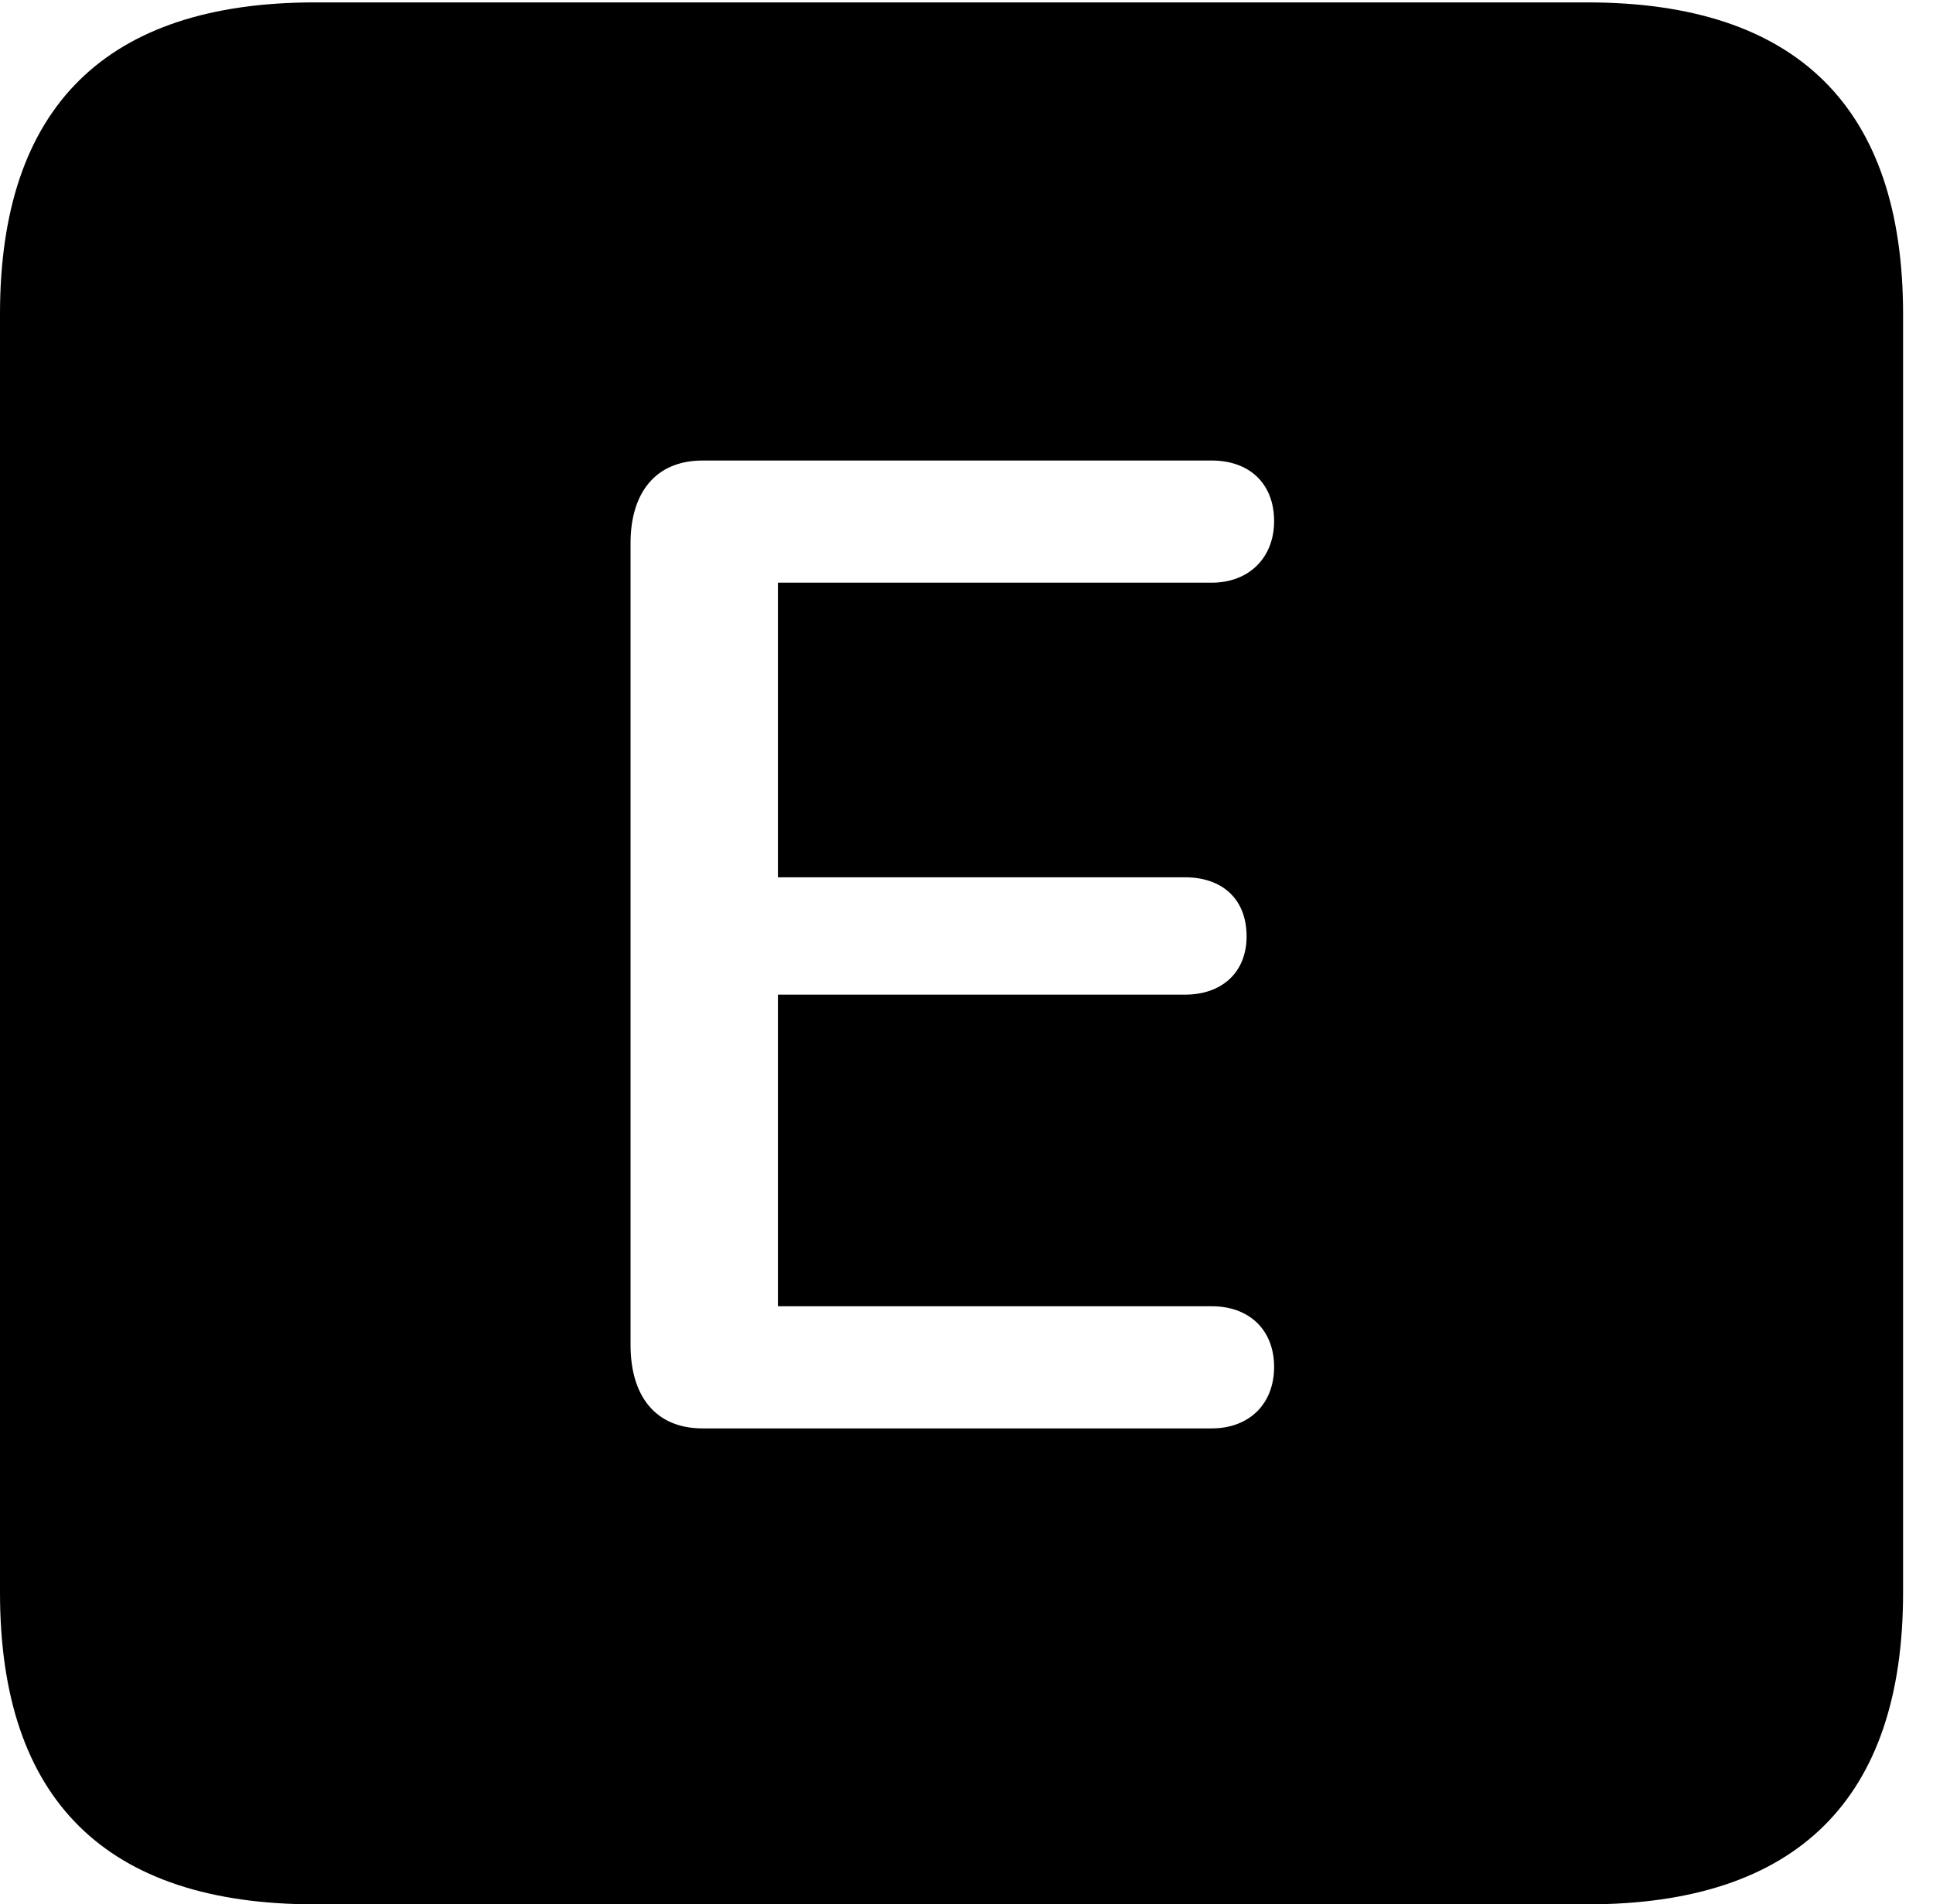 <svg version="1.1" xmlns="http://www.w3.org/2000/svg" xmlns:xlink="http://www.w3.org/1999/xlink" width="23.32" height="22.979" viewBox="0 0 23.32 22.979">
 <g>
  <rect height="22.979" opacity="0" width="23.32" x="0" y="0"/>
  <path d="M22.959 3.789L22.959 19.219C22.959 21.709 21.68 22.979 19.15 22.979L3.799 22.979C1.279 22.979 0 21.719 0 19.219L0 3.789C0 1.289 1.279 0.029 3.799 0.029L19.15 0.029C21.68 0.029 22.959 1.299 22.959 3.789ZM8.477 5.557C7.9 5.557 7.607 5.957 7.607 6.553L7.607 16.23C7.607 16.836 7.9 17.236 8.477 17.236L14.619 17.236C15.068 17.236 15.371 16.943 15.371 16.494C15.371 16.045 15.068 15.762 14.619 15.762L9.385 15.762L9.385 12.002L14.297 12.002C14.736 12.002 15.039 11.738 15.039 11.299C15.039 10.84 14.736 10.586 14.297 10.586L9.385 10.586L9.385 7.031L14.619 7.031C15.068 7.031 15.371 6.729 15.371 6.289C15.371 5.83 15.068 5.557 14.619 5.557Z" fill="currentColor"/>
 </g>
</svg>
